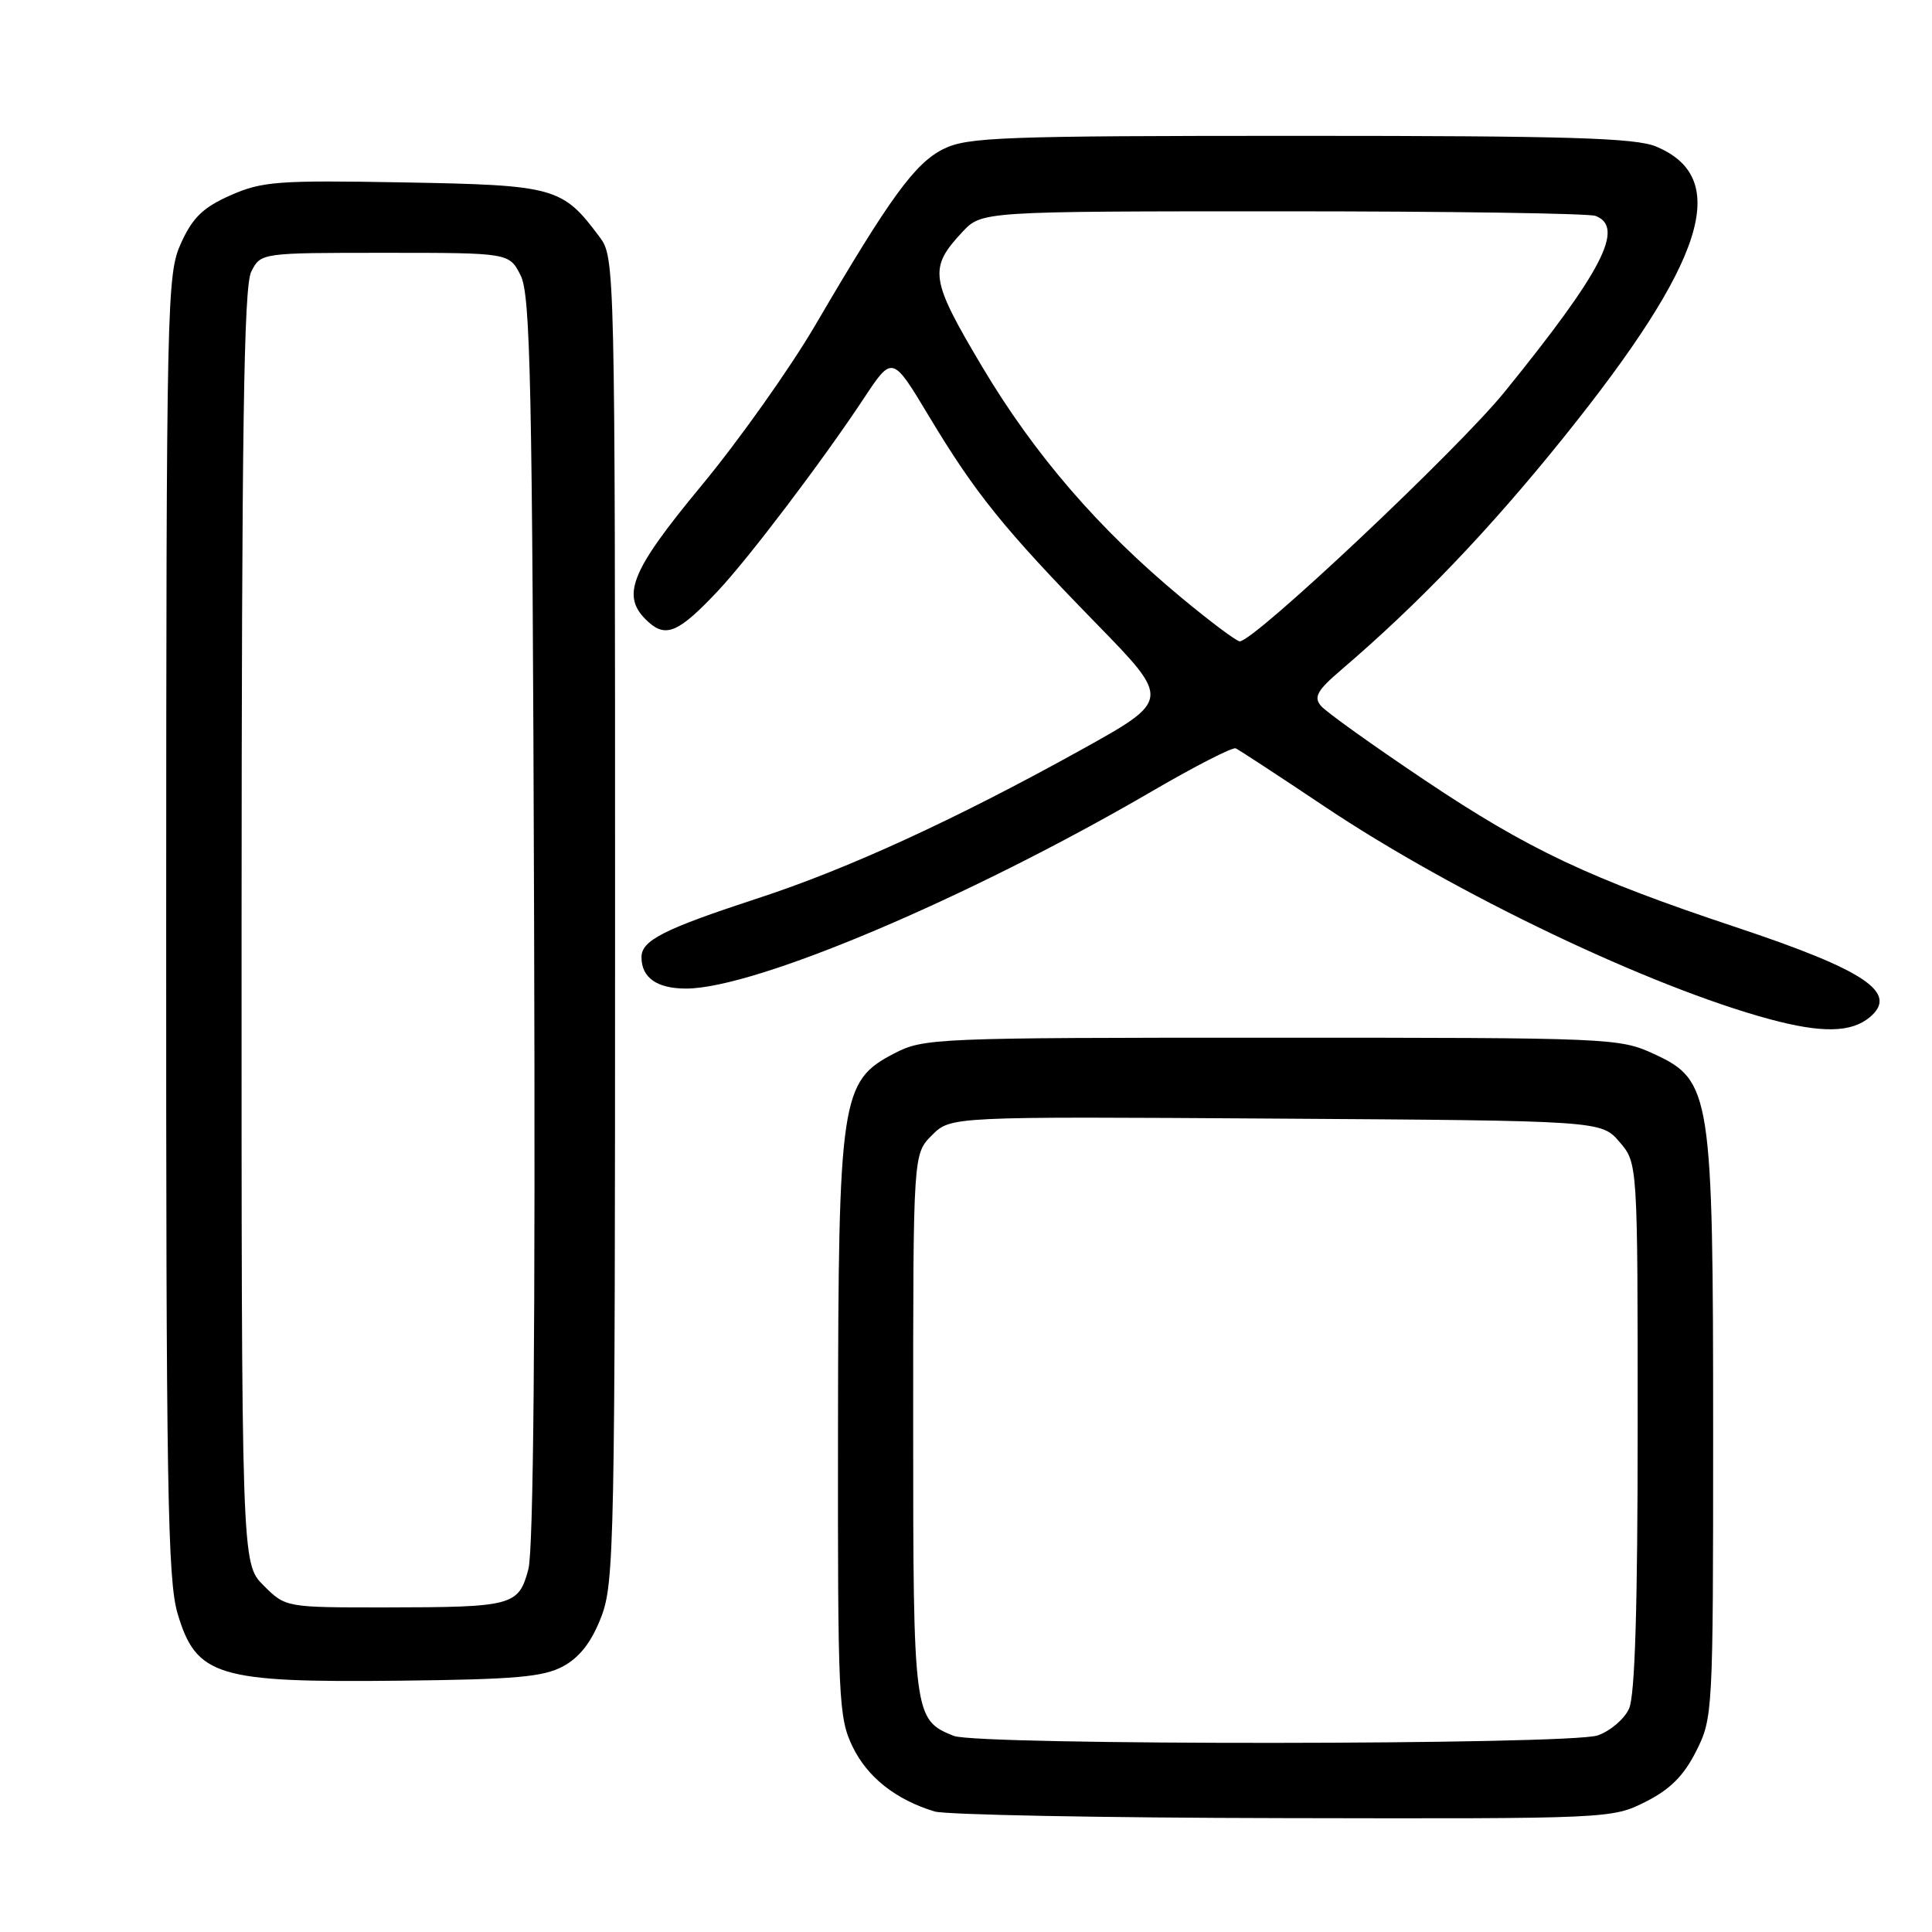 <?xml version="1.0" encoding="UTF-8" standalone="no"?>
<!DOCTYPE svg PUBLIC "-//W3C//DTD SVG 1.1//EN" "http://www.w3.org/Graphics/SVG/1.1/DTD/svg11.dtd" >
<svg xmlns="http://www.w3.org/2000/svg" xmlns:xlink="http://www.w3.org/1999/xlink" version="1.1" viewBox="0 0 256 256">
 <g >
 <path fill="currentColor"
d=" M 218.04 238.75 C 221.30 237.11 223.11 235.30 224.75 232.04 C 226.96 227.65 227.00 226.98 227.00 189.97 C 227.00 144.90 226.73 143.15 219.19 139.67 C 214.60 137.54 213.56 137.50 168.50 137.50 C 123.88 137.50 122.38 137.56 118.50 139.58 C 111.41 143.26 111.09 145.36 111.04 189.43 C 111.00 225.24 111.11 227.60 112.98 231.46 C 114.94 235.50 118.70 238.47 123.84 240.03 C 125.30 240.47 146.09 240.87 170.04 240.91 C 213.28 241.00 213.61 240.98 218.04 238.75 Z  M 74.66 220.77 C 76.83 219.58 78.39 217.56 79.66 214.27 C 81.40 209.77 81.50 204.58 81.50 121.82 C 81.50 34.83 81.48 34.12 79.44 31.39 C 74.52 24.79 73.57 24.53 53.50 24.17 C 36.79 23.87 34.73 24.03 30.54 25.88 C 26.91 27.49 25.53 28.82 23.99 32.21 C 22.11 36.35 22.04 39.42 22.02 122.57 C 22.00 197.05 22.21 209.33 23.53 213.80 C 26.01 222.13 28.78 222.97 53.00 222.70 C 68.38 222.53 72.03 222.21 74.66 220.77 Z  M 247.74 134.80 C 251.64 131.56 247.19 128.57 230.00 122.85 C 210.62 116.40 202.53 112.58 188.85 103.42 C 181.90 98.76 175.67 94.31 175.02 93.52 C 174.05 92.36 174.55 91.47 177.66 88.81 C 188.01 79.96 197.28 70.28 207.16 58.00 C 225.95 34.64 229.47 23.60 219.45 19.42 C 216.71 18.27 207.78 18.00 172.28 18.00 C 132.60 18.00 128.17 18.17 125.00 19.75 C 121.22 21.64 117.94 26.15 108.08 43.00 C 104.70 48.78 97.90 58.37 92.97 64.32 C 83.42 75.85 82.18 79.04 85.92 82.42 C 88.26 84.54 89.98 83.77 95.10 78.33 C 99.24 73.93 108.93 61.14 114.46 52.79 C 118.24 47.07 118.24 47.07 123.09 55.15 C 129.25 65.40 133.02 70.07 145.27 82.63 C 155.15 92.76 155.15 92.76 143.16 99.41 C 126.68 108.55 112.35 115.13 100.50 119.00 C 87.95 123.11 85.00 124.60 85.00 126.83 C 85.00 129.56 87.06 131.00 90.95 130.99 C 100.14 130.96 128.40 118.98 152.74 104.79 C 158.37 101.51 163.32 98.98 163.74 99.16 C 164.16 99.35 169.45 102.81 175.50 106.86 C 192.78 118.42 218.63 130.77 234.50 135.05 C 241.41 136.91 245.29 136.83 247.74 134.80 Z  M 126.36 230.01 C 121.07 227.87 121.00 227.37 121.00 188.73 C 121.00 152.91 121.00 152.91 123.49 150.42 C 125.97 147.94 125.97 147.94 169.07 148.22 C 212.17 148.50 212.17 148.50 214.59 151.31 C 217.00 154.11 217.00 154.11 217.00 189.01 C 217.00 212.96 216.64 224.69 215.86 226.40 C 215.24 227.78 213.37 229.37 211.71 229.95 C 208.03 231.23 129.53 231.29 126.36 230.01 Z  M 34.92 210.08 C 32.00 207.15 32.00 207.15 32.01 122.83 C 32.03 56.85 32.30 37.96 33.29 36.00 C 34.56 33.50 34.56 33.50 51.02 33.50 C 67.47 33.50 67.47 33.50 68.99 36.50 C 70.29 39.09 70.54 50.68 70.77 121.81 C 70.95 176.01 70.69 205.43 70.01 207.94 C 68.72 212.77 67.96 212.97 51.17 212.99 C 37.85 213.00 37.85 213.00 34.92 210.08 Z  M 156.50 79.16 C 145.58 70.10 137.06 60.22 130.15 48.61 C 123.23 36.98 123.02 35.55 127.51 30.75 C 130.08 28.00 130.08 28.00 169.96 28.00 C 191.89 28.00 210.55 28.27 211.42 28.61 C 215.34 30.11 212.33 35.94 199.35 51.95 C 193.15 59.59 166.15 85.02 164.27 84.98 C 163.85 84.98 160.35 82.36 156.50 79.16 Z "/>
</g>
</svg>